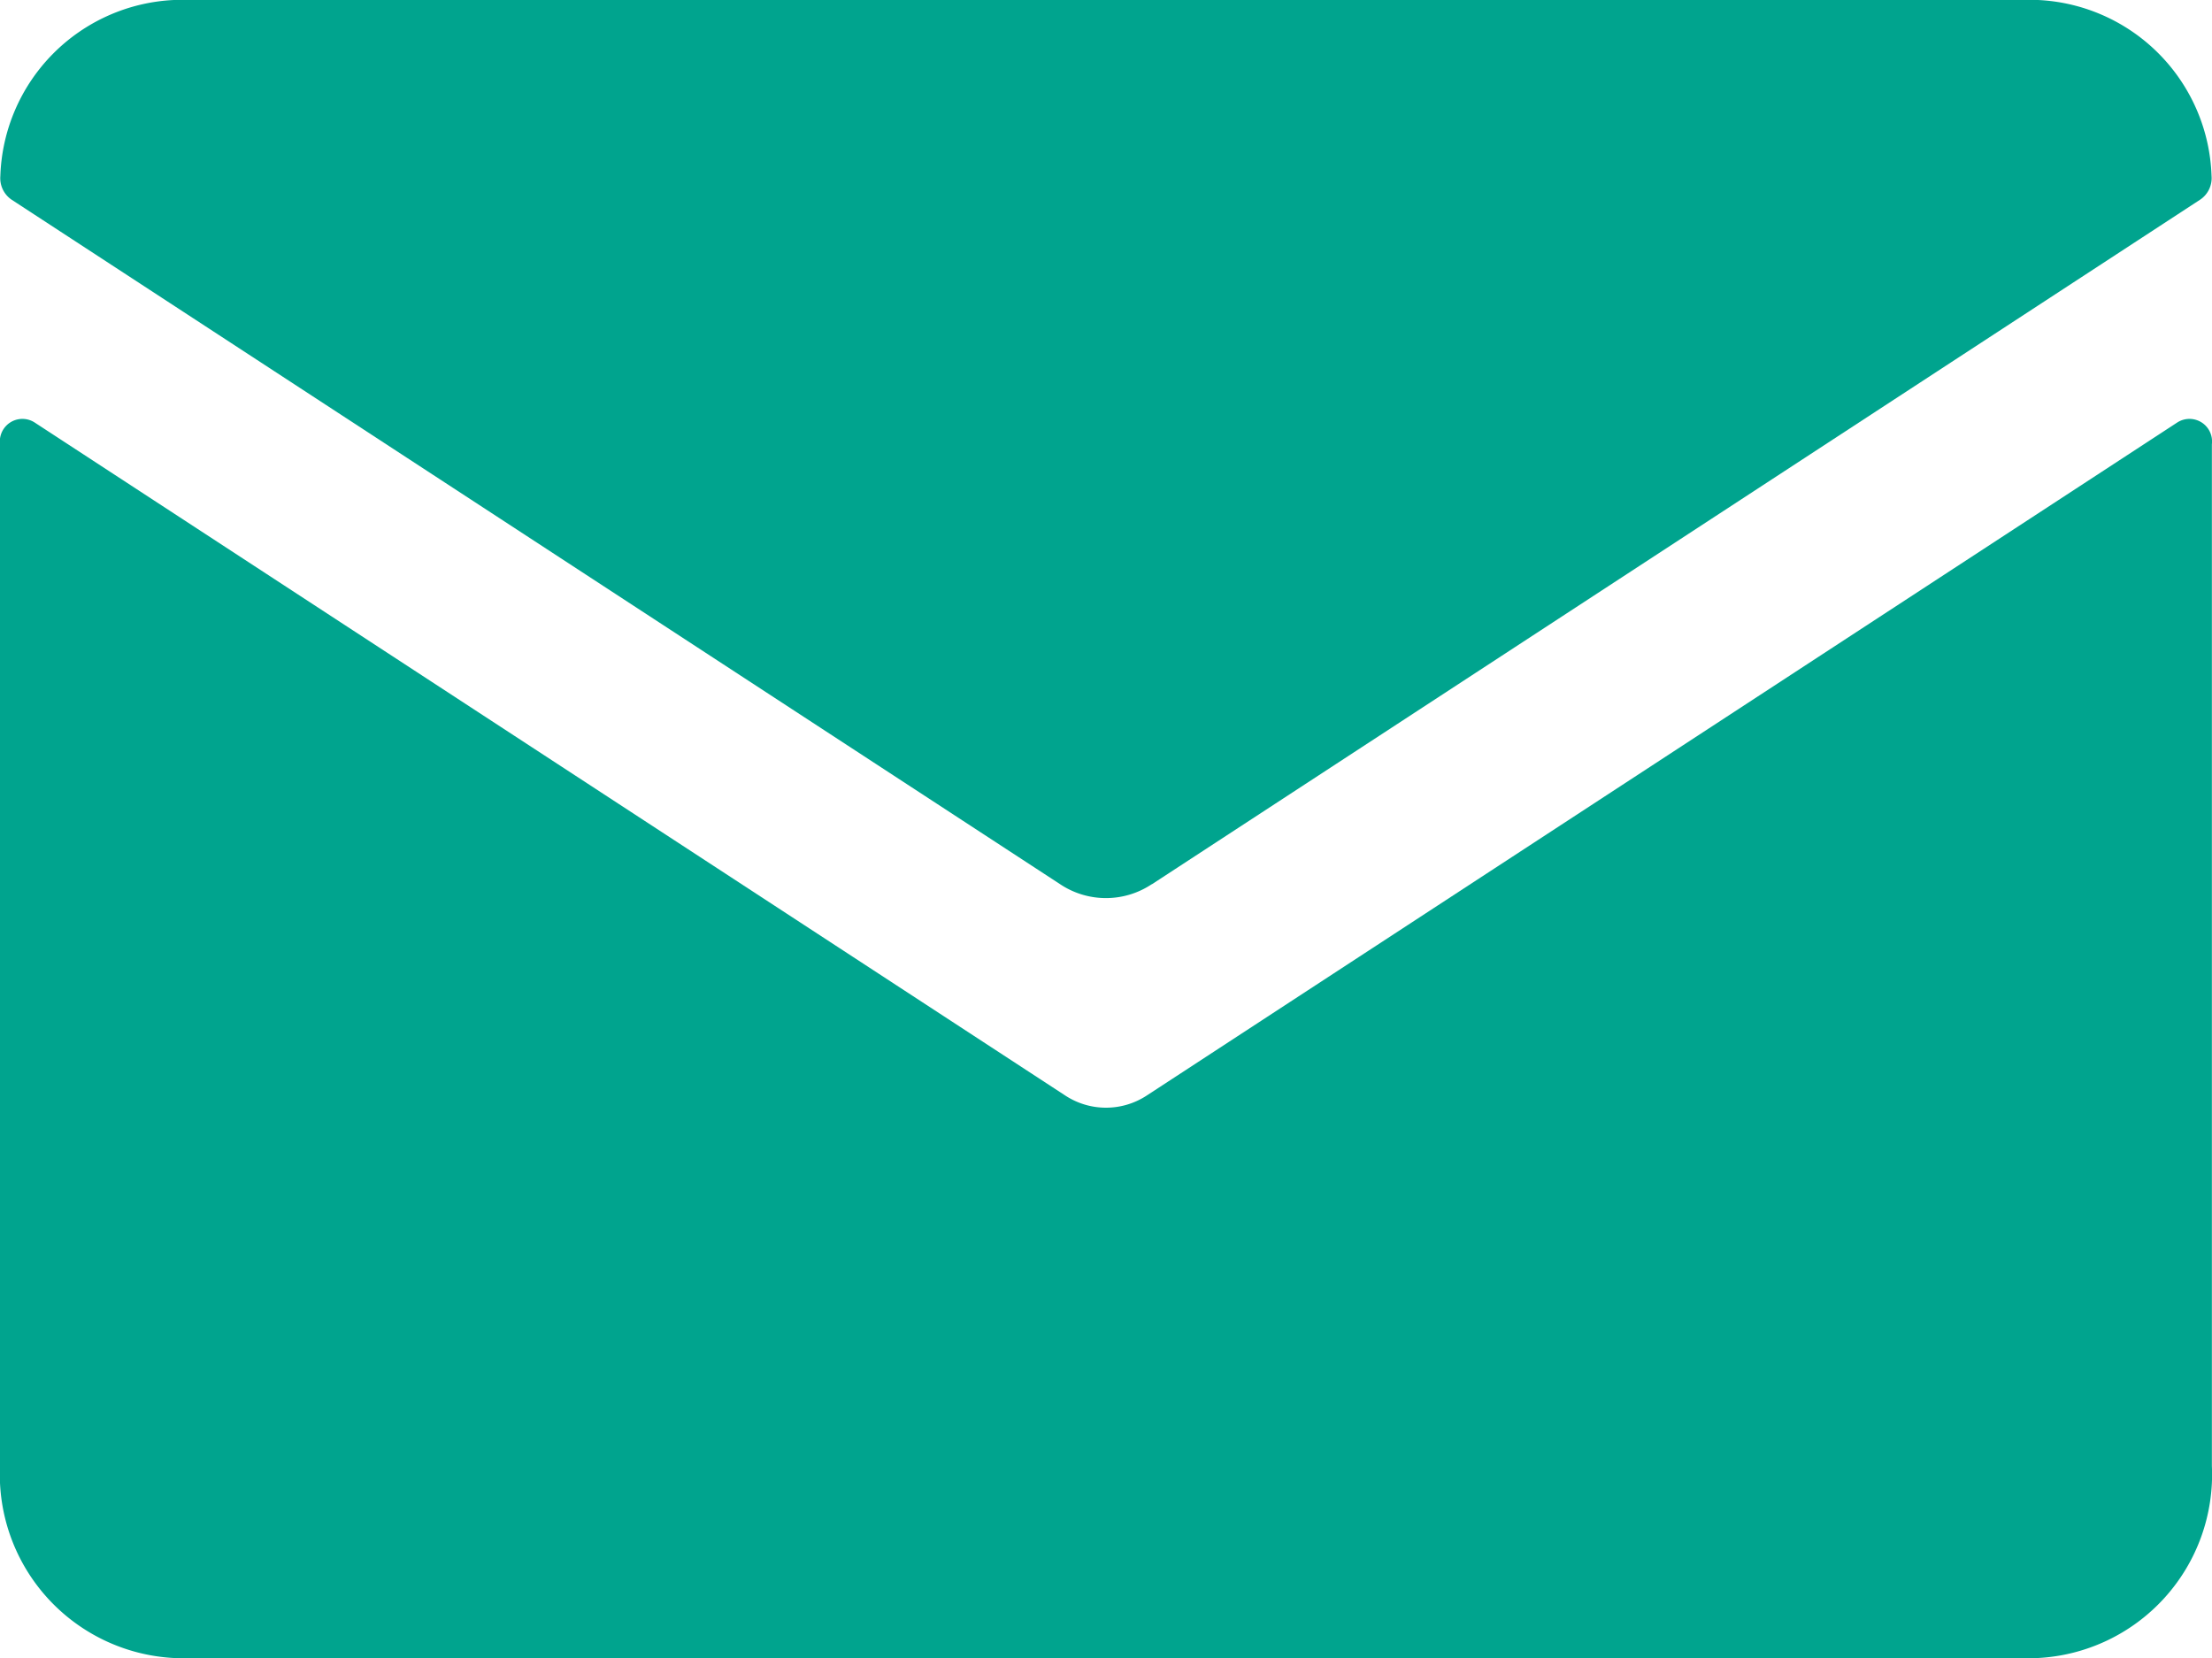 <svg id="Group_13133" data-name="Group 13133" xmlns="http://www.w3.org/2000/svg" xmlns:xlink="http://www.w3.org/1999/xlink" width="19.593" height="14.69" viewBox="0 0 19.593 14.69">
  <defs>
    <clipPath id="clip-path">
      <rect id="Rectangle_13" data-name="Rectangle 13" width="19.593" height="14.69" fill="#00a48e"/>
    </clipPath>
  </defs>
  <g id="Group_18" data-name="Group 18" clip-path="url(#clip-path)">
    <path id="Path_20" data-name="Path 20" d="M10.161,76.18a.658.658,0,0,1-.729,0L.306,70.22A.2.2,0,0,0,0,70.413v9.052a1.628,1.628,0,0,0,1.54,1.7H18.052a1.628,1.628,0,0,0,1.54-1.7V70.413a.2.2,0,0,0-.306-.193Z" transform="translate(0 -66.478)" fill="#00a48e"/>
    <path id="Path_21" data-name="Path 21" d="M10.3,7.833l9.286-6.065a.23.23,0,0,0,.1-.209A1.614,1.614,0,0,0,18.149,0H1.637A1.614,1.614,0,0,0,.1,1.56a.23.23,0,0,0,.1.209L9.488,7.833a.731.731,0,0,0,.81,0" transform="translate(-0.097)" fill="#00a48e"/>
  </g>
</svg>
